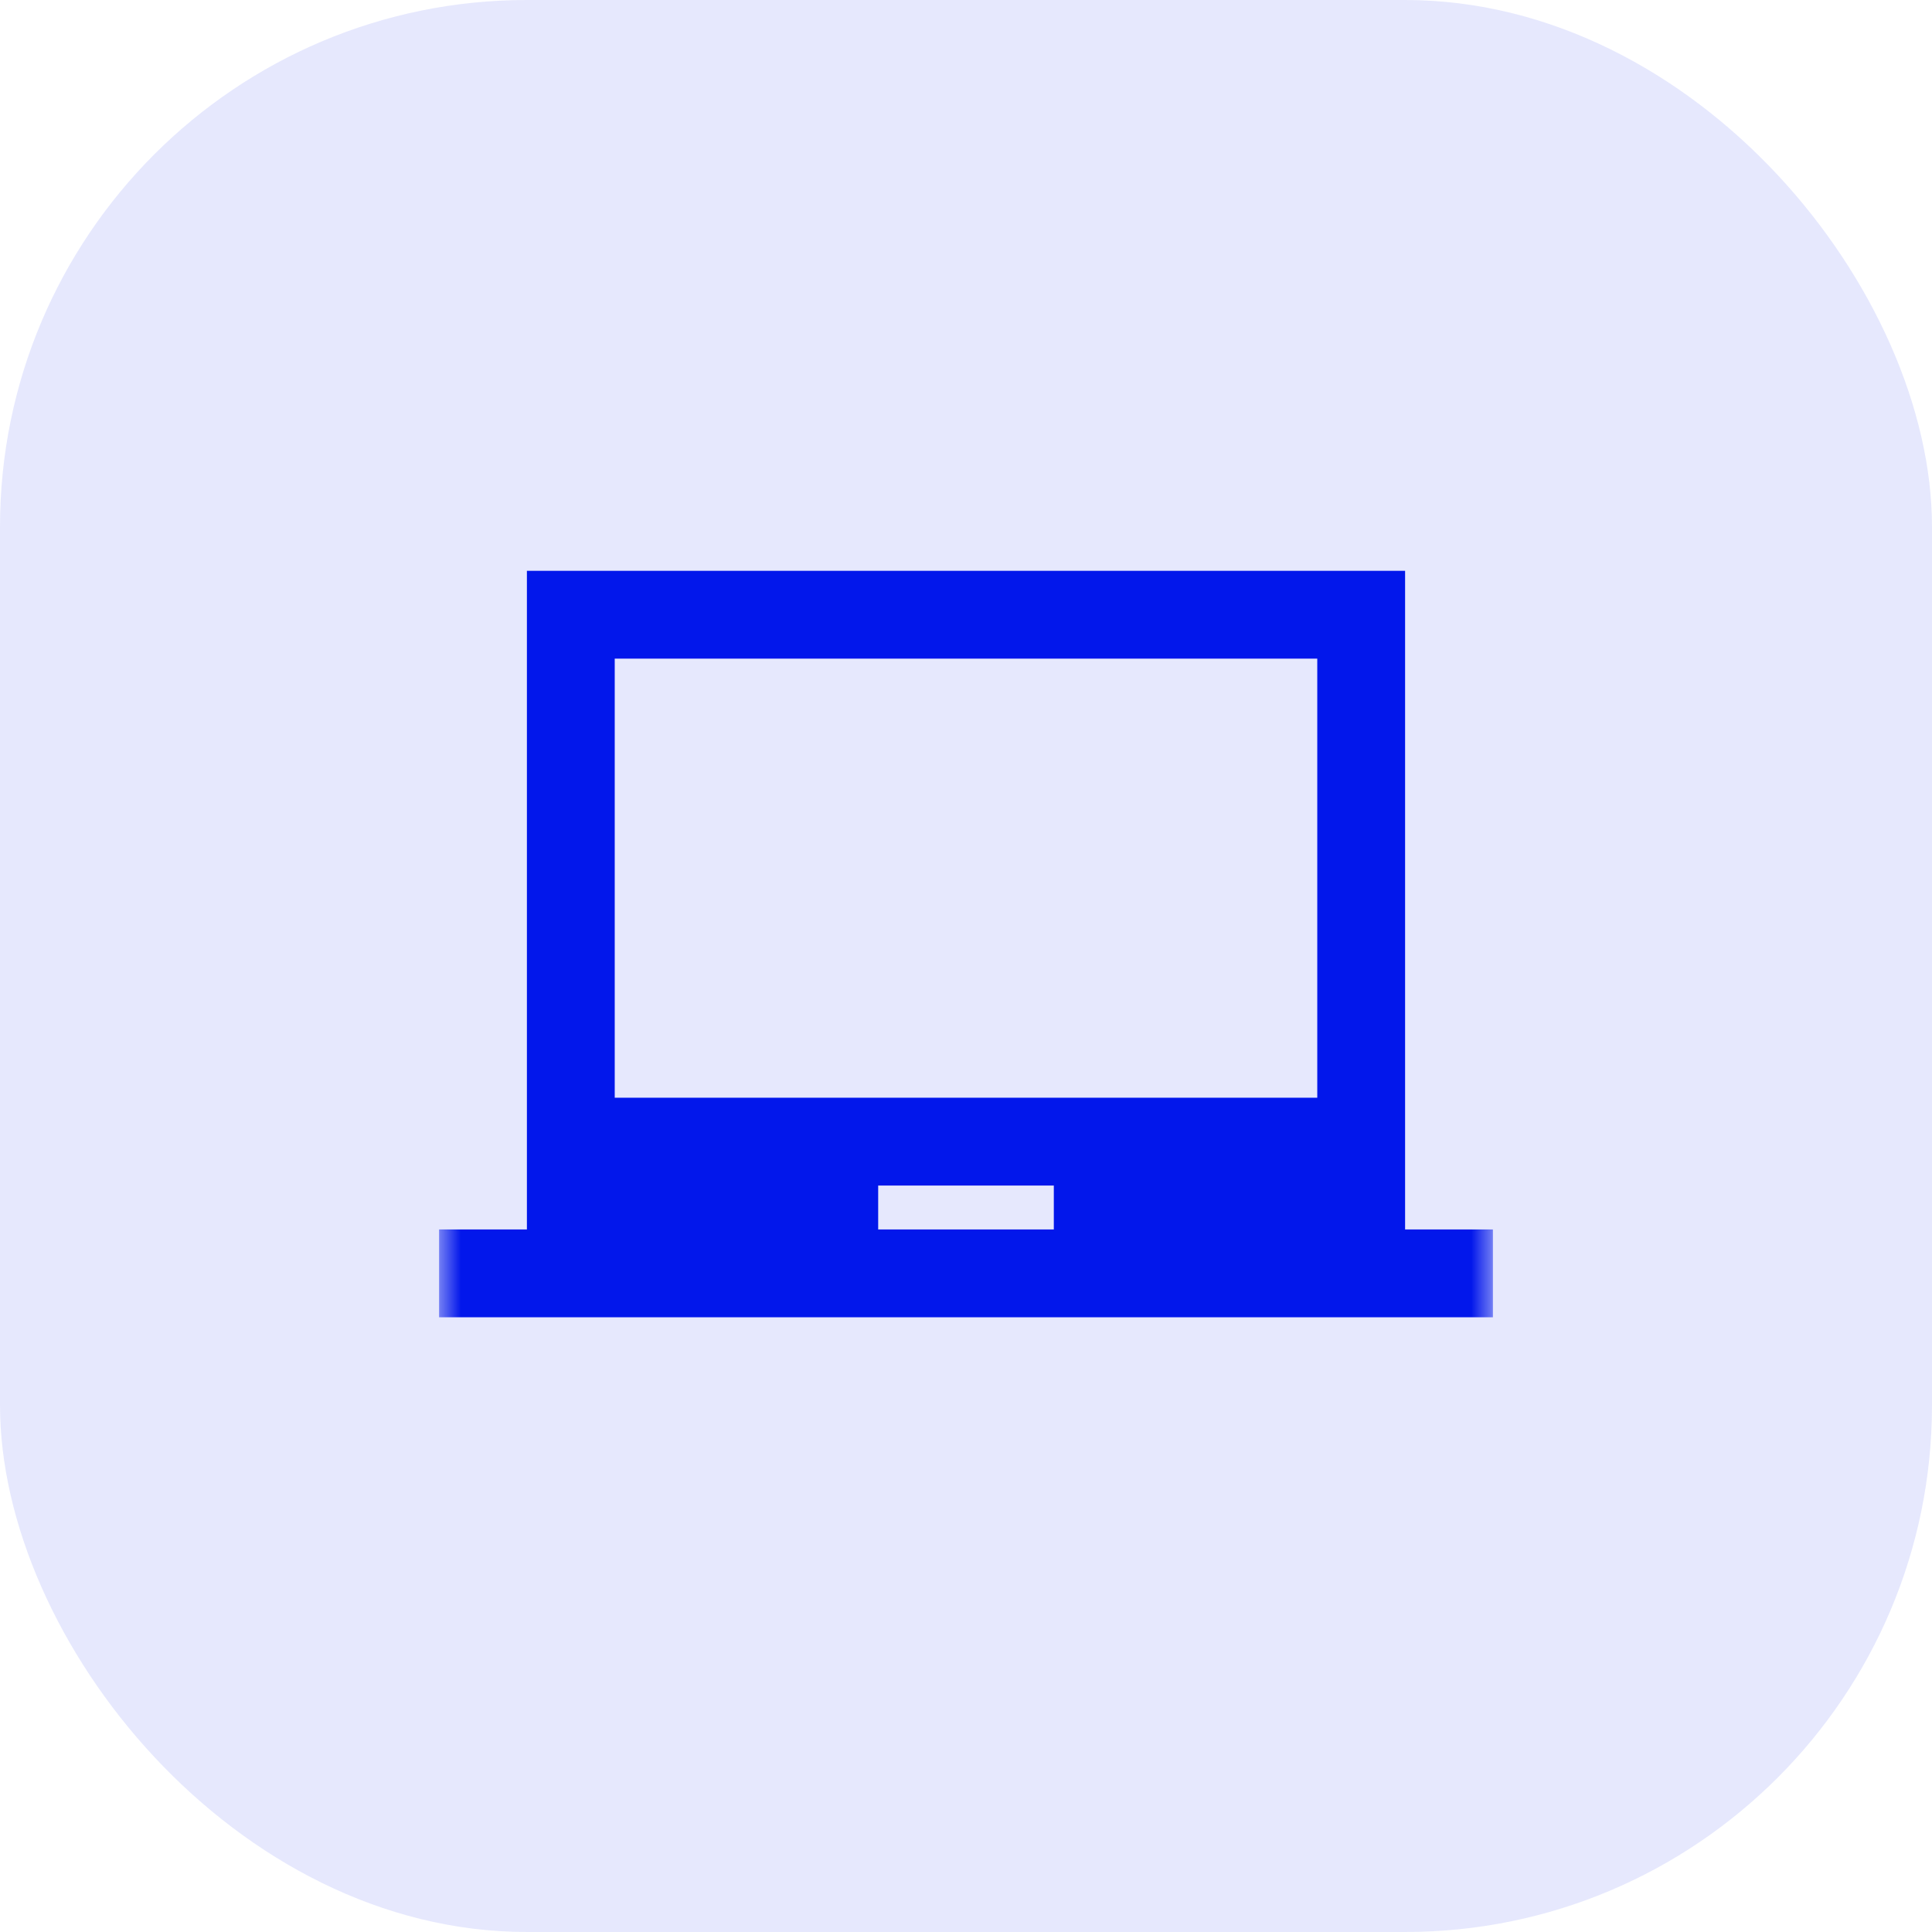 <svg width="44" height="44" viewBox="0 0 44 44" fill="none" xmlns="http://www.w3.org/2000/svg">
<rect width="44" height="44" rx="12" fill="#0217EB" fill-opacity="0.1"/>
<mask id="mask0_9_1849" style="mask-type:alpha" maskUnits="userSpaceOnUse" x="10" y="10" width="24" height="24">
<rect x="10" y="10" width="24" height="24" fill="#D9D9D9"/>
</mask>
<g mask="url(#mask0_9_1849)">
<path d="M10 30V28H12V13H32V28H34V30H10ZM20 28H24V27H20V28ZM14 25H30V15H14V25Z" fill="#0217EB"/>
</g>
</svg>
